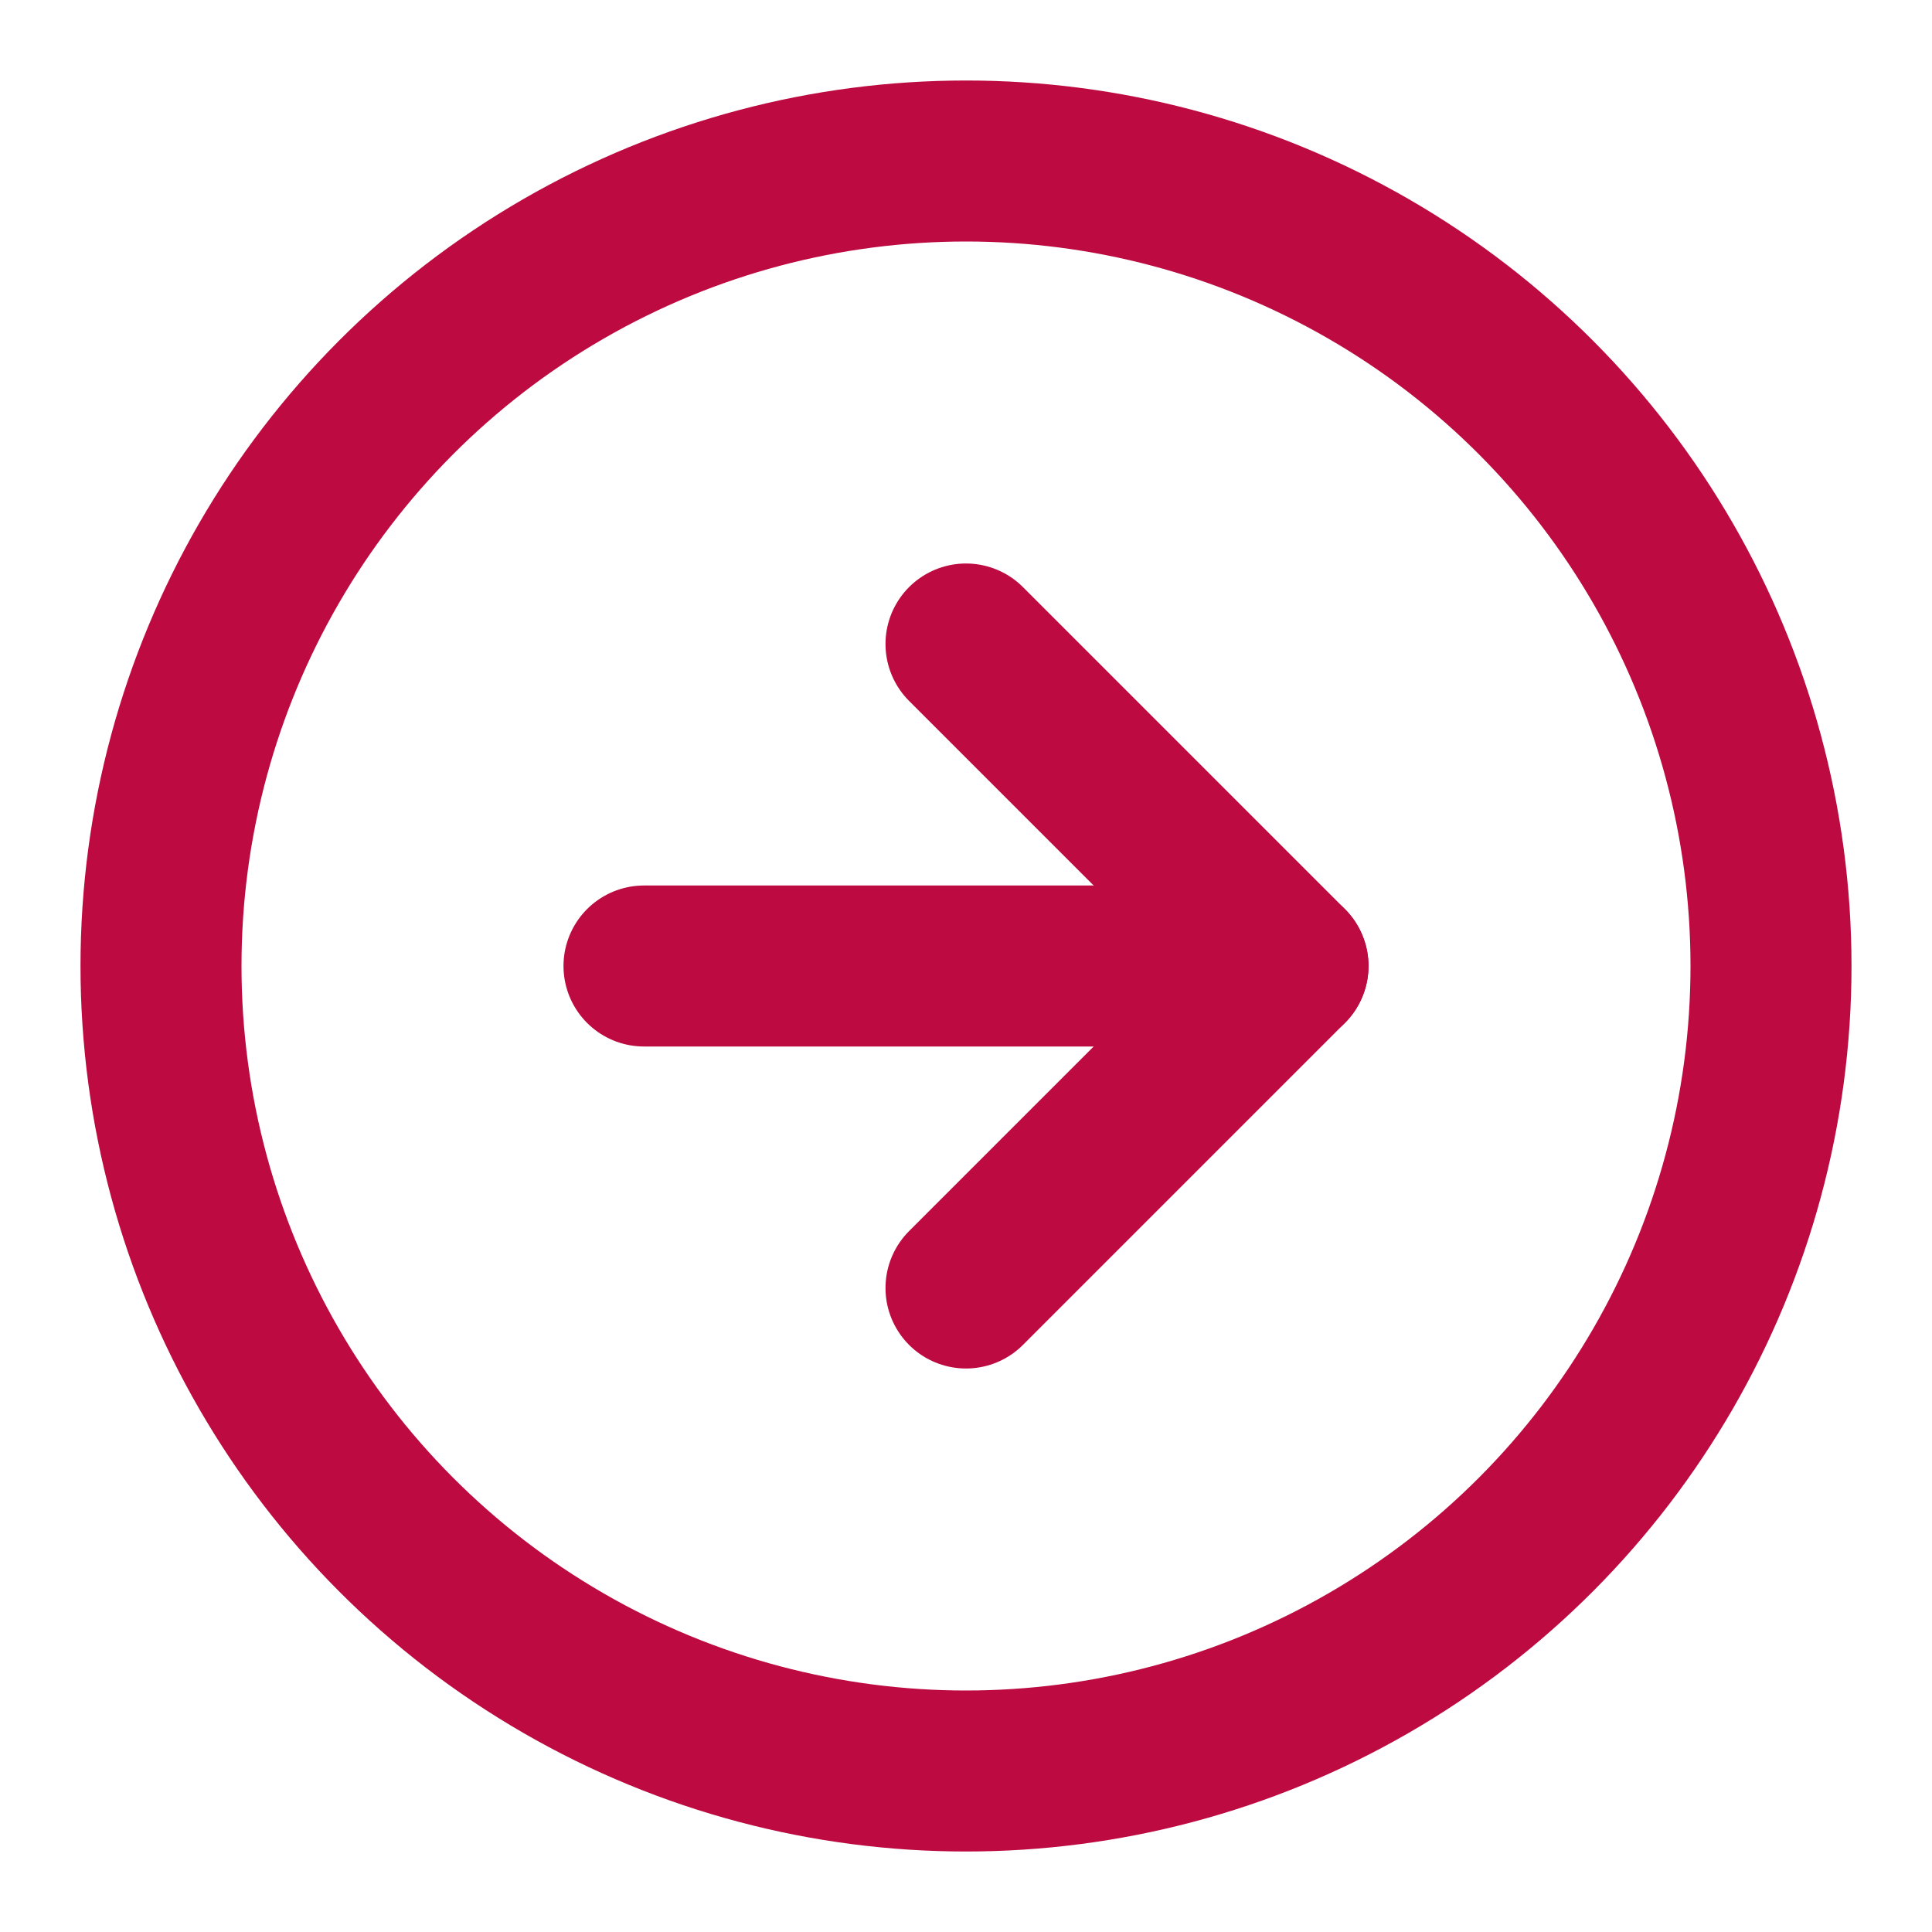<svg xmlns="http://www.w3.org/2000/svg" width="24" height="24" viewBox="0 0 24 24" fill="none" stroke="#bd0a41" stroke-width="2" stroke-linecap="round" stroke-linejoin="round" class="feather feather-arrow-right-circle"><circle cx="12" cy="12" r="10"></circle><polyline points="12 16 16 12 12 8"></polyline><line x1="8" y1="12" x2="16" y2="12"></line></svg>